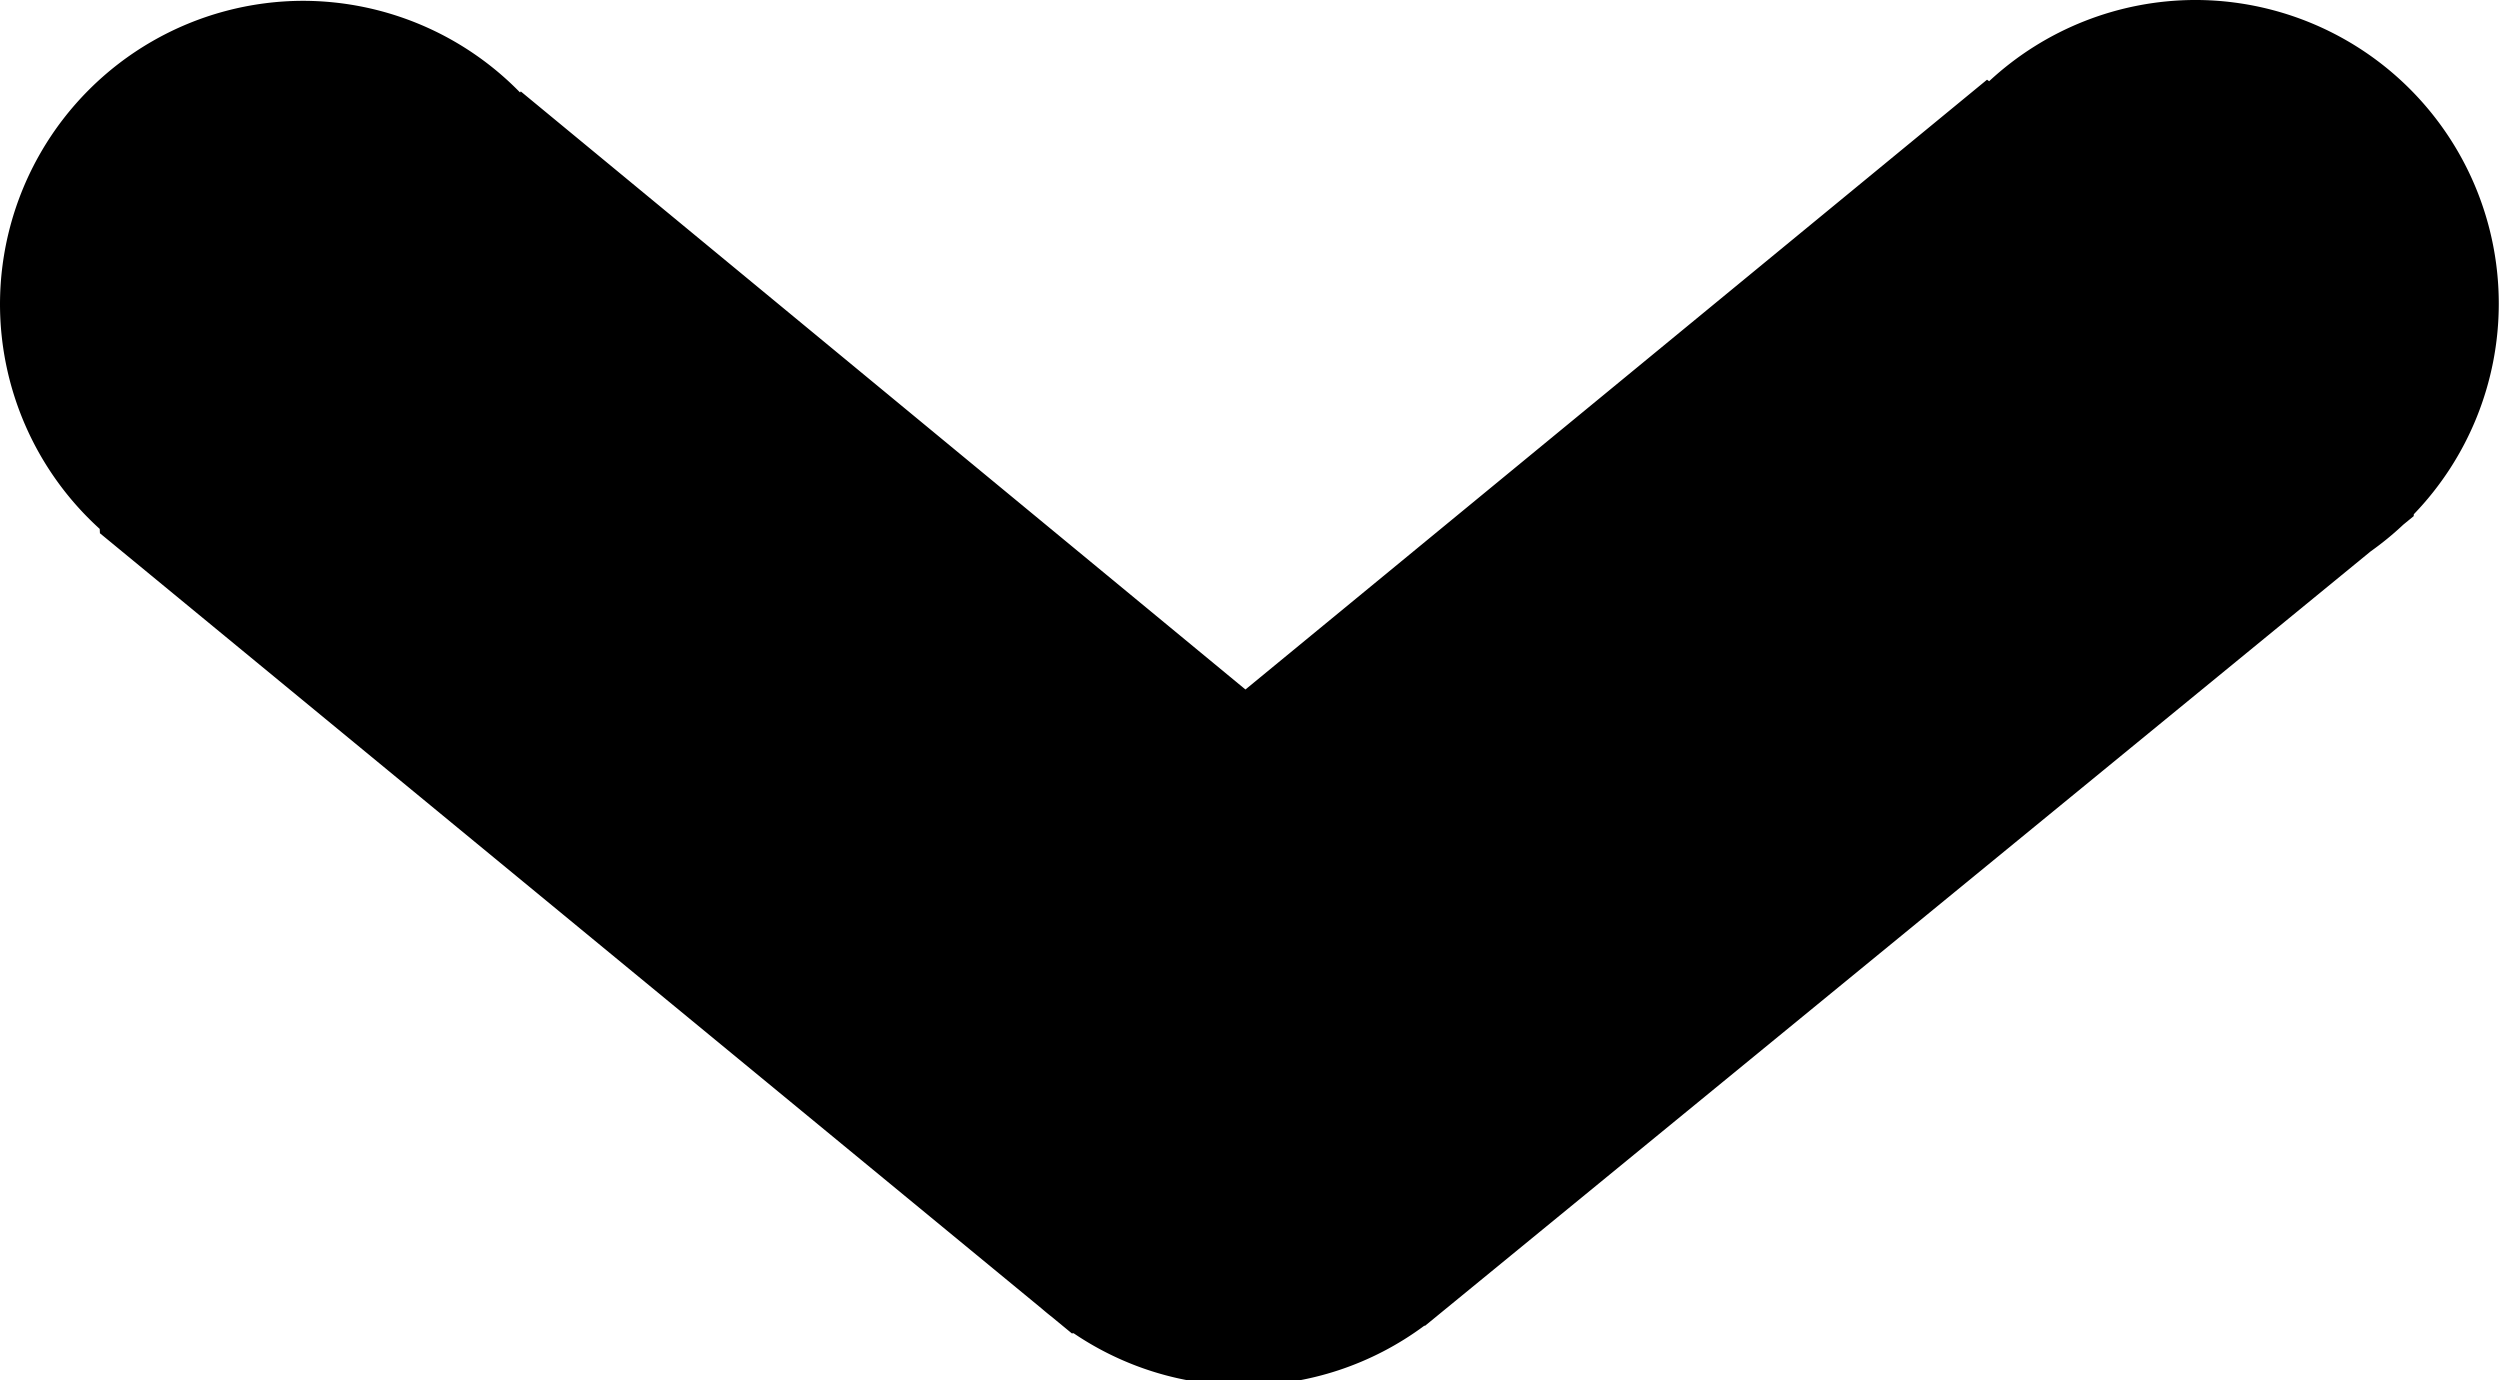 <?xml version="1.0" encoding="UTF-8" standalone="no"?>
<!-- Created with Inkscape (http://www.inkscape.org/) -->

<svg
   width="100%"
   height="100%"
   viewBox="0 0 192 106"
   xmlns="http://www.w3.org/2000/svg">
  <g
     transform="translate(-7.287,-47.618)">
    <path
       id="path3"
       style="fill:#000000;stroke-width:0.265"
       d="m 102.773,154.03 a 23.323,23.323 0 0 1 -13.033,-4.02 l -0.136,0.012 -1.525,-1.256 a 23.323,23.323 0 0 1 -0.822,-0.677 L 14.961,88.571 14.945,88.239 A 23.323,23.323 0 0 1 7.287,71.004 23.323,23.323 0 0 1 30.611,47.681 a 23.323,23.323 0 0 1 16.614,7.037 l 0.059,-0.078 55.653,45.931 56.954,-46.833 0.162,0.118 a 23.323,23.323 0 0 1 15.816,-6.239 23.323,23.323 0 0 1 23.324,23.324 23.323,23.323 0 0 1 -6.527,16.173 l -0.007,0.143 -0.798,0.653 a 23.323,23.323 0 0 1 -2.503,2.05 l -72.627,59.478 -0.057,-0.005 a 23.323,23.323 0 0 1 -13.902,4.597 z" />
  </g>
</svg>
